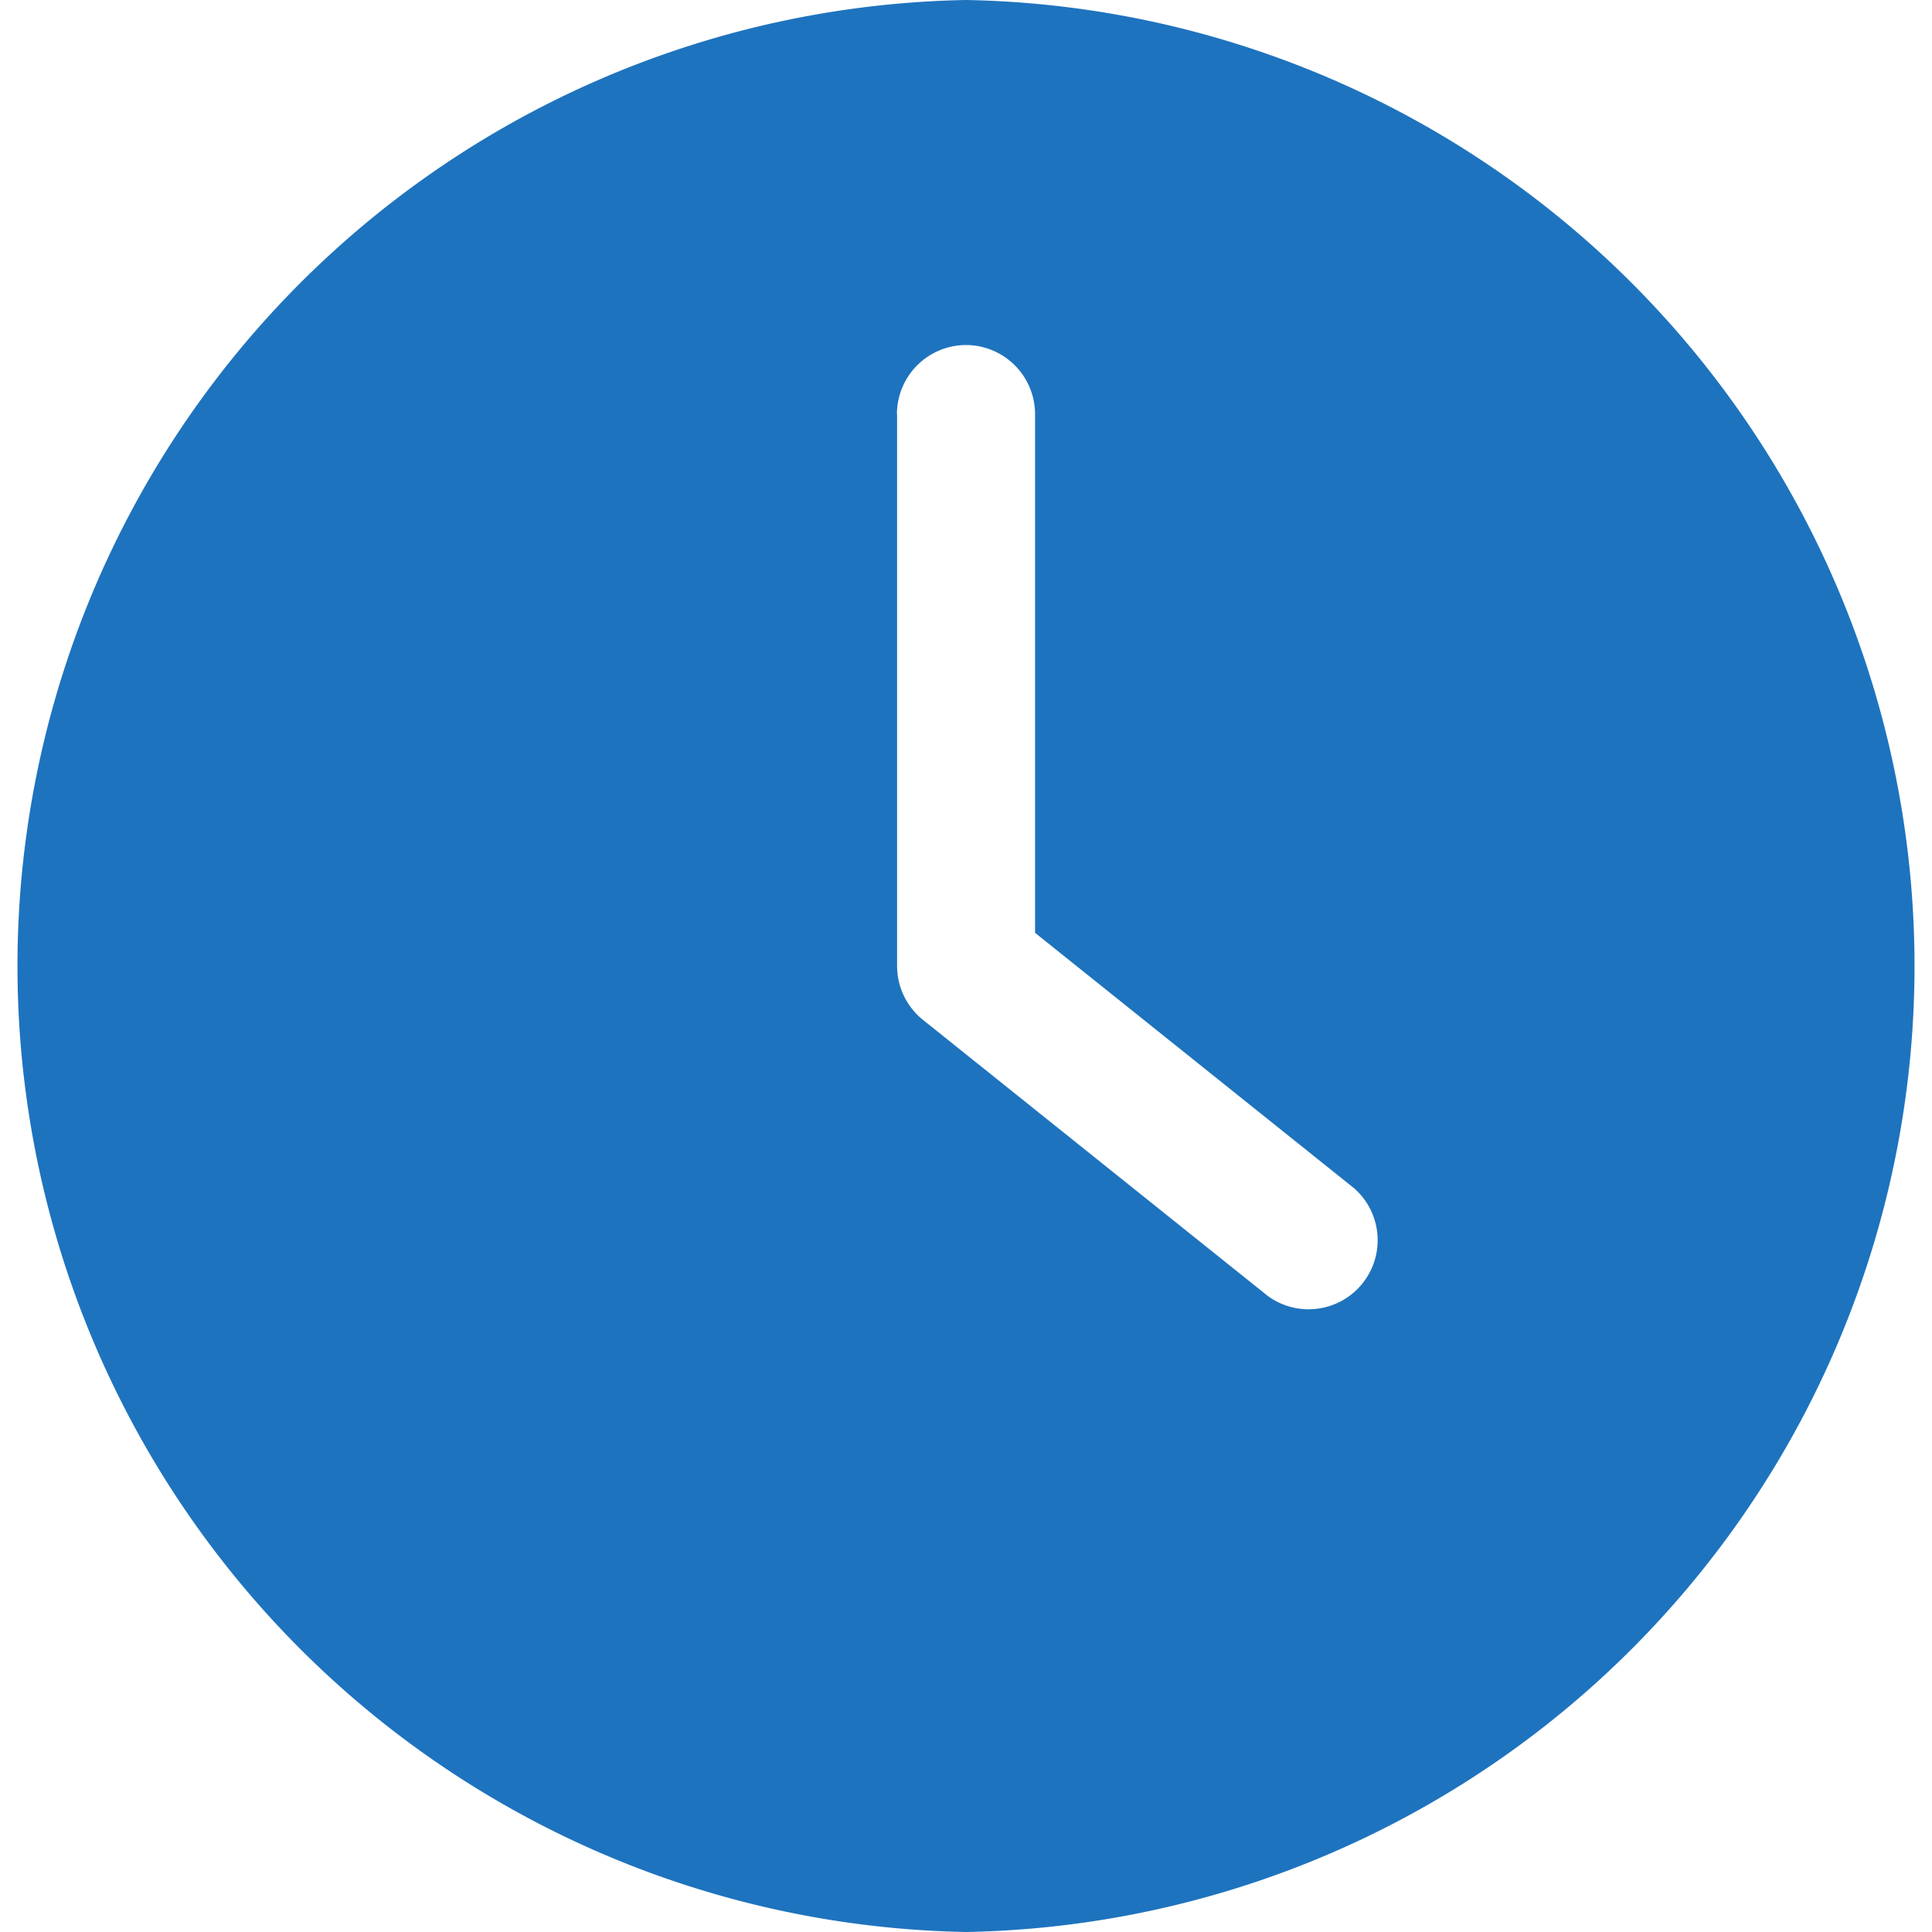 <svg width="12" height="12" fill="none" xmlns="http://www.w3.org/2000/svg"><g clip-path="url(#clip0_133_530)"><path d="M6 12A6.001 6.001 0 006 0a6.001 6.001 0 000 12zm-.429-9.429A.43.43 0 016 2.143a.43.43 0 01.429.428v3.223L8.41 7.38a.429.429 0 01-.536.669L5.732 6.334A.43.43 0 015.572 6V2.571z" fill="#1E73BE"/></g><defs><clipPath id="clip0_133_530"><path fill="#fff" d="M0 0h12v12H0z"/></clipPath></defs></svg>